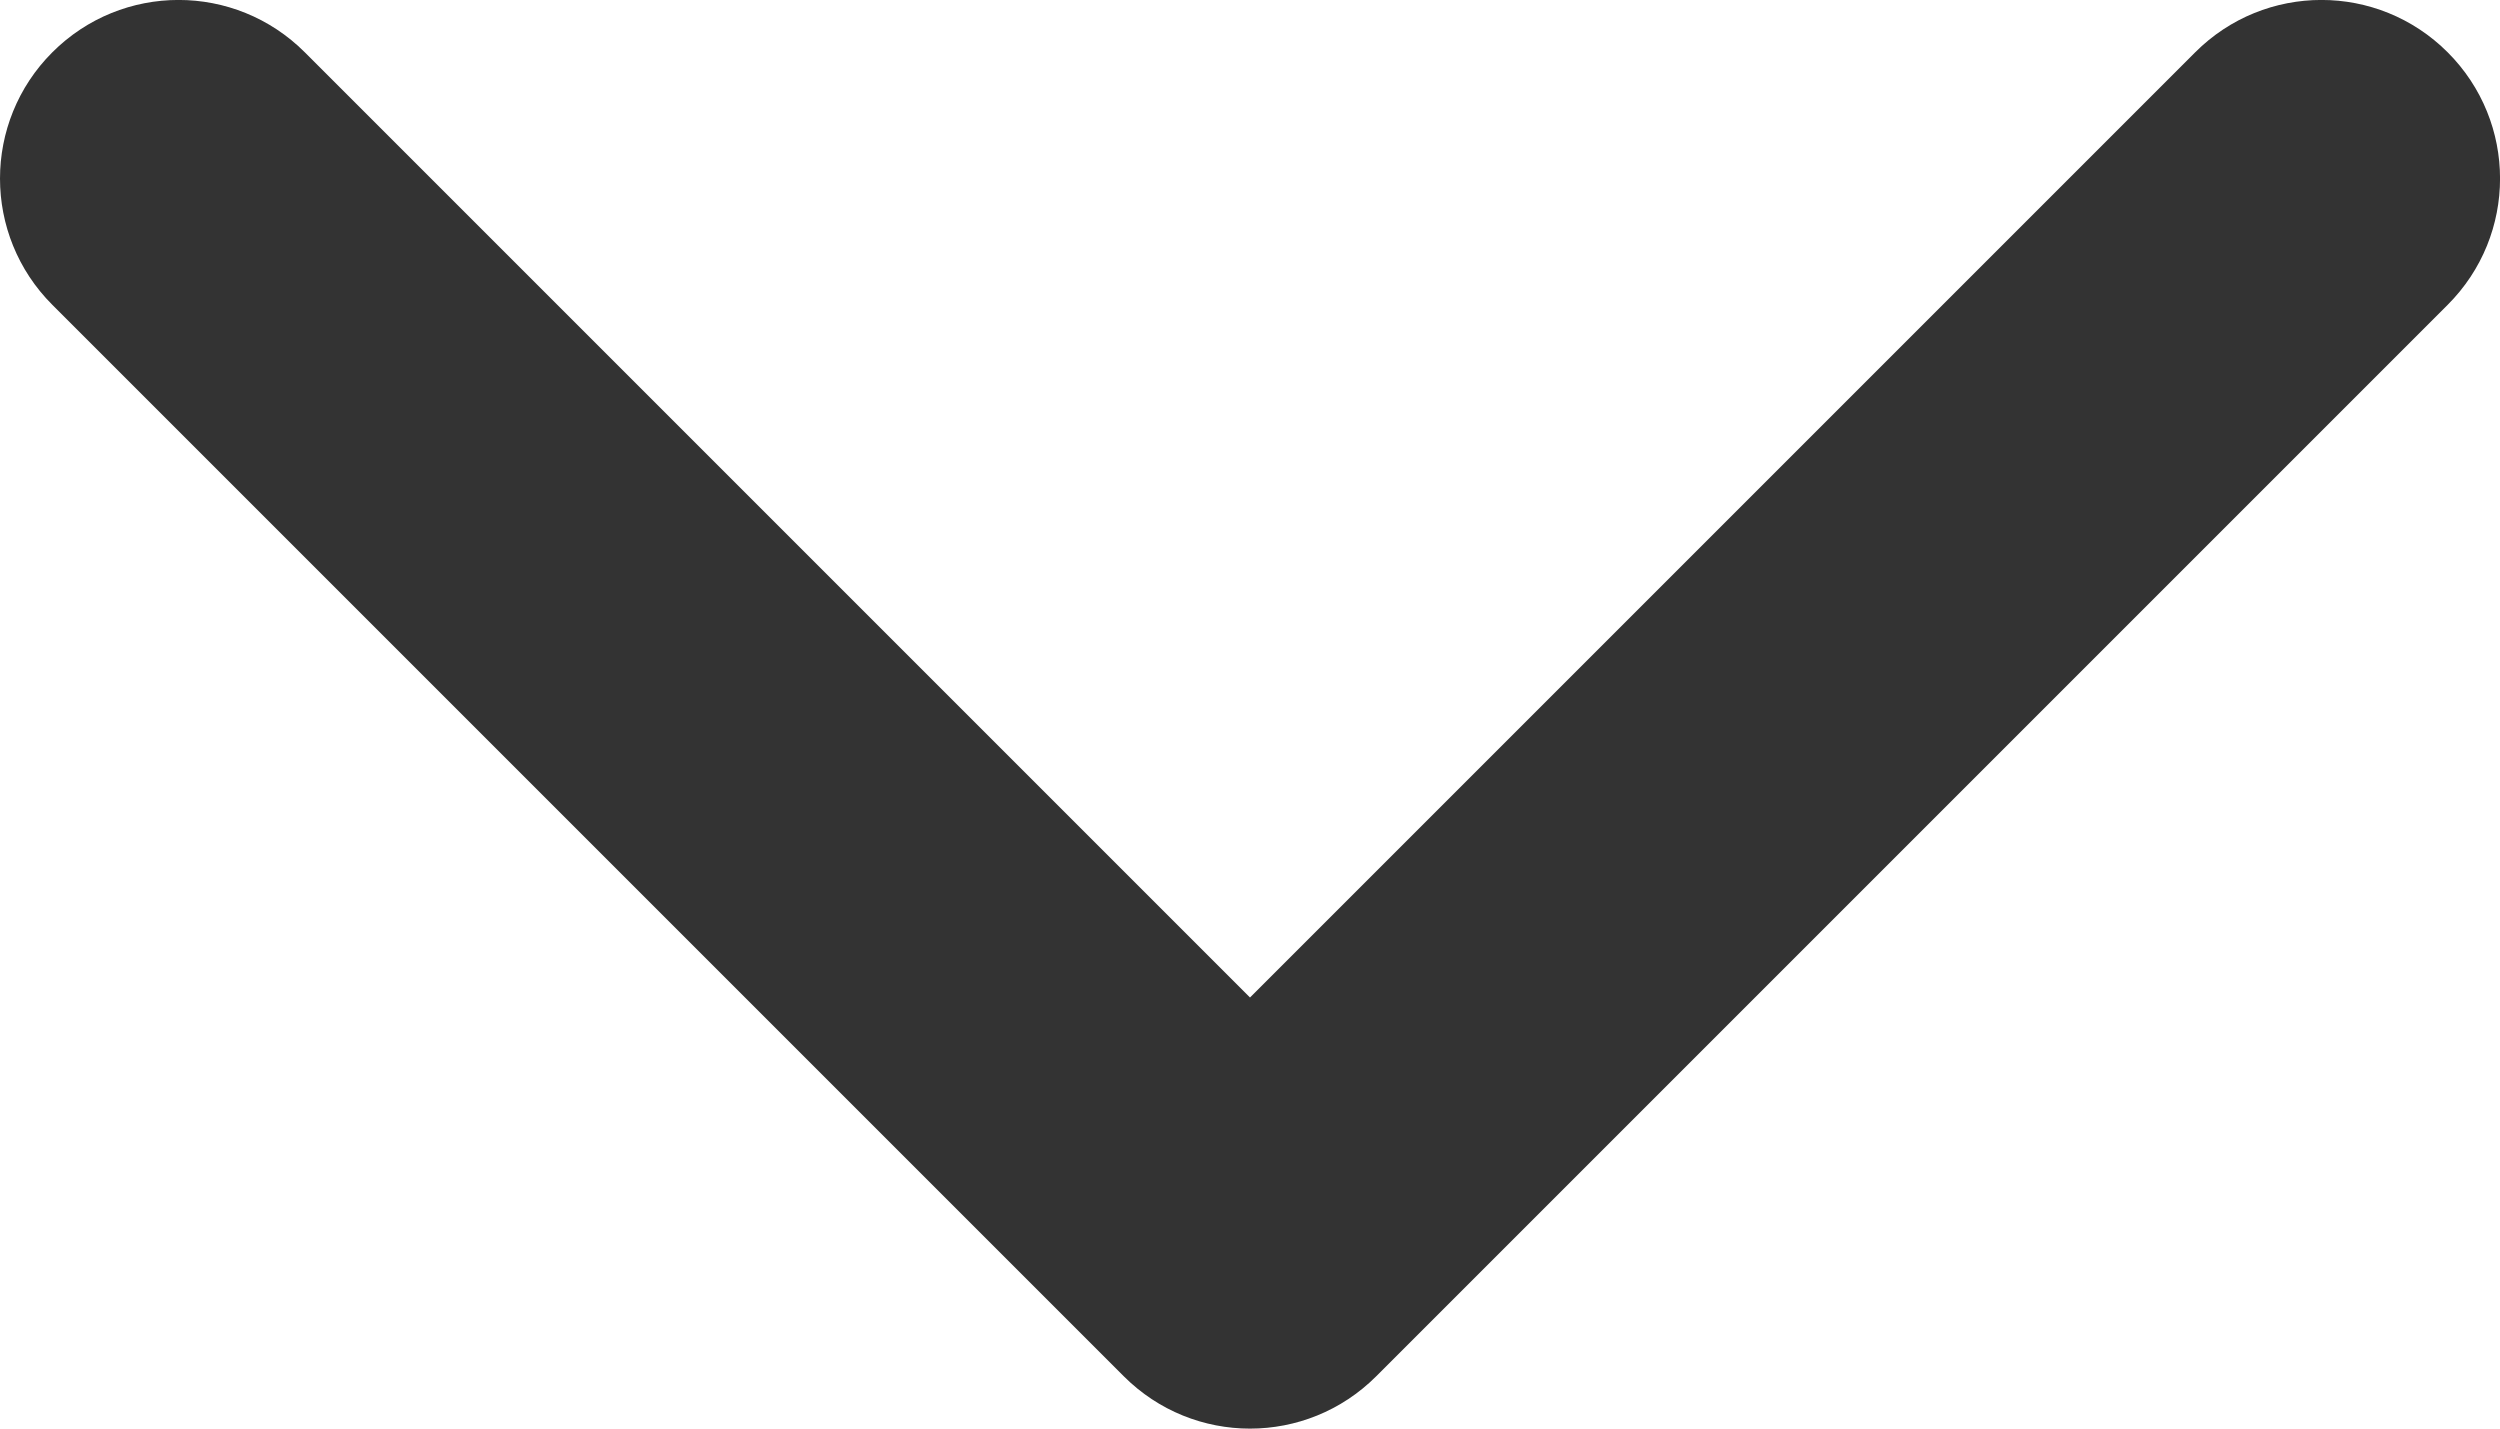 <svg viewBox="0 0 14 8" fill="none" xmlns="http://www.w3.org/2000/svg"><path fill-rule="evenodd" clip-rule="evenodd" d="M-0 1C-0 0.744 0.098 0.488 0.293 0.293C0.684 -0.098 1.316 -0.098 1.707 0.293L7 5.586L12.293 0.293C12.684 -0.098 13.316 -0.098 13.707 0.293C14.098 0.684 14.098 1.316 13.707 1.707L7.707 7.707C7.316 8.098 6.684 8.098 6.293 7.707L0.293 1.707C0.098 1.512 -0 1.256 -0 1Z" fill="#333333"/></svg>